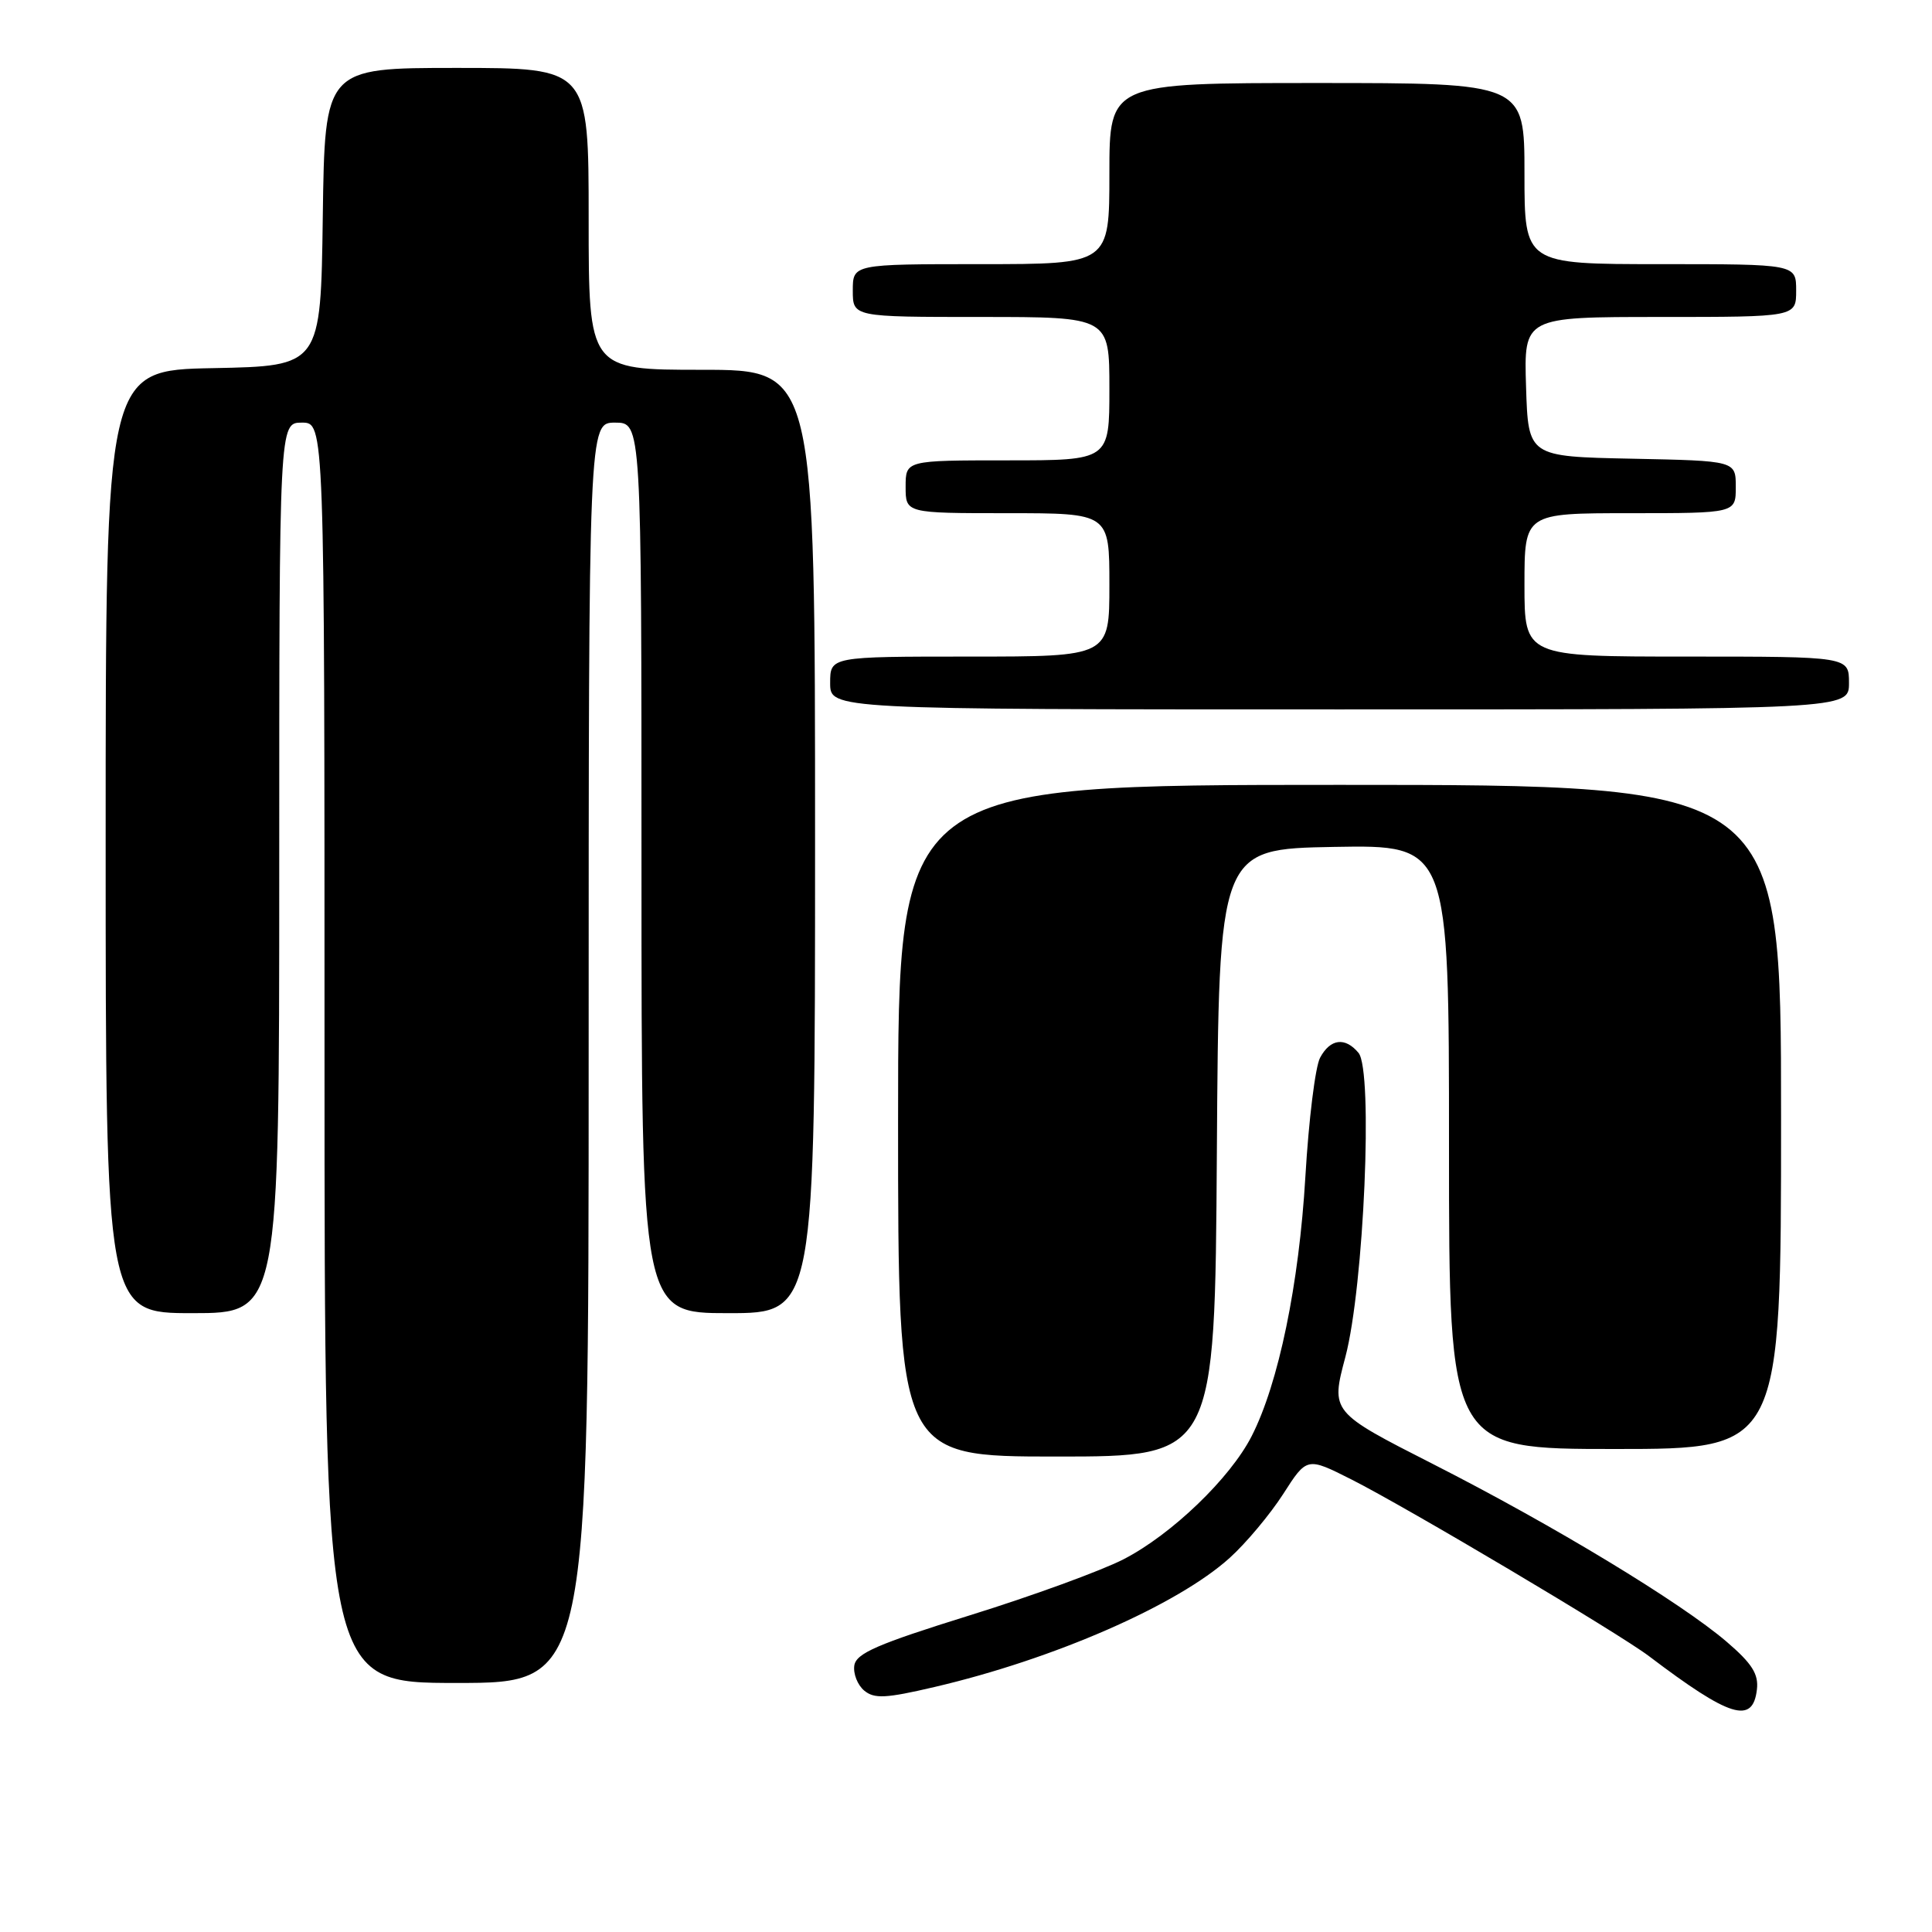 <?xml version="1.0" encoding="UTF-8" standalone="no"?>
<!DOCTYPE svg PUBLIC "-//W3C//DTD SVG 1.1//EN" "http://www.w3.org/Graphics/SVG/1.1/DTD/svg11.dtd" >
<svg xmlns="http://www.w3.org/2000/svg" xmlns:xlink="http://www.w3.org/1999/xlink" version="1.1" viewBox="0 0 256 256">
 <g >
 <path fill="currentColor"
d=" M 232.80 223.87 C 233.04 221.83 232.16 220.43 228.80 217.55 C 222.71 212.33 205.82 202.10 189.91 194.01 C 176.33 187.10 176.33 187.10 178.27 179.80 C 180.73 170.50 181.97 141.87 180.01 139.51 C 178.24 137.38 176.27 137.63 174.92 140.15 C 174.28 141.34 173.41 148.42 172.97 155.90 C 172.13 170.18 169.42 183.31 165.85 190.30 C 163.01 195.87 155.25 203.33 148.88 206.61 C 145.92 208.13 136.75 211.48 128.50 214.04 C 116.23 217.86 113.45 219.07 113.20 220.69 C 113.04 221.78 113.63 223.27 114.51 224.01 C 115.85 225.12 117.36 225.05 123.81 223.54 C 139.66 219.84 156.03 212.68 162.95 206.42 C 165.10 204.48 168.28 200.68 170.02 197.98 C 173.17 193.06 173.17 193.06 179.06 196.03 C 186.46 199.77 214.49 216.41 218.50 219.45 C 229.23 227.58 232.26 228.52 232.80 223.87 Z  M 78.00 139.50 C 78.00 56.00 78.00 56.00 81.50 56.00 C 85.00 56.00 85.00 56.00 85.00 115.00 C 85.00 174.00 85.00 174.00 96.50 174.00 C 108.00 174.00 108.00 174.00 108.00 111.50 C 108.00 49.00 108.00 49.00 93.00 49.00 C 78.00 49.00 78.00 49.00 78.00 29.00 C 78.00 9.00 78.00 9.00 60.52 9.00 C 43.04 9.00 43.04 9.00 42.77 28.75 C 42.50 48.50 42.50 48.50 28.25 48.78 C 14.00 49.05 14.00 49.05 14.00 111.53 C 14.00 174.00 14.00 174.00 25.50 174.00 C 37.00 174.00 37.00 174.00 37.00 115.00 C 37.00 56.00 37.00 56.00 40.00 56.00 C 43.00 56.00 43.00 56.00 43.00 139.50 C 43.00 223.00 43.00 223.00 60.50 223.00 C 78.00 223.00 78.00 223.00 78.00 139.50 Z  M 161.24 152.75 C 161.50 112.50 161.50 112.50 176.75 112.22 C 192.00 111.95 192.00 111.95 192.00 151.97 C 192.00 192.00 192.00 192.00 214.00 192.00 C 236.00 192.00 236.00 192.00 236.00 148.00 C 236.00 104.00 236.00 104.00 177.50 104.00 C 119.00 104.00 119.00 104.00 119.00 148.50 C 119.00 193.00 119.00 193.00 139.99 193.00 C 160.98 193.00 160.98 193.00 161.24 152.75 Z  M 245.00 90.50 C 245.00 87.00 245.00 87.00 223.50 87.00 C 202.00 87.00 202.00 87.00 202.00 77.50 C 202.00 68.00 202.00 68.00 216.00 68.00 C 230.00 68.00 230.00 68.00 230.00 64.53 C 230.00 61.06 230.00 61.06 216.25 60.78 C 202.50 60.50 202.50 60.50 202.21 51.25 C 201.92 42.00 201.92 42.00 219.96 42.00 C 238.00 42.00 238.00 42.00 238.00 38.50 C 238.00 35.00 238.00 35.00 220.00 35.00 C 202.00 35.00 202.00 35.00 202.00 23.00 C 202.00 11.00 202.00 11.00 174.50 11.00 C 147.00 11.00 147.00 11.00 147.00 23.00 C 147.00 35.00 147.00 35.00 130.00 35.00 C 113.00 35.00 113.00 35.00 113.00 38.50 C 113.00 42.00 113.00 42.00 130.00 42.00 C 147.00 42.00 147.00 42.00 147.00 51.50 C 147.00 61.00 147.00 61.00 133.50 61.00 C 120.00 61.00 120.00 61.00 120.00 64.50 C 120.00 68.00 120.00 68.00 133.50 68.00 C 147.00 68.00 147.00 68.00 147.00 77.50 C 147.00 87.00 147.00 87.00 128.50 87.00 C 110.00 87.00 110.00 87.00 110.00 90.50 C 110.00 94.00 110.00 94.00 177.50 94.00 C 245.00 94.00 245.00 94.00 245.00 90.50 Z "/>
</g>
</svg>